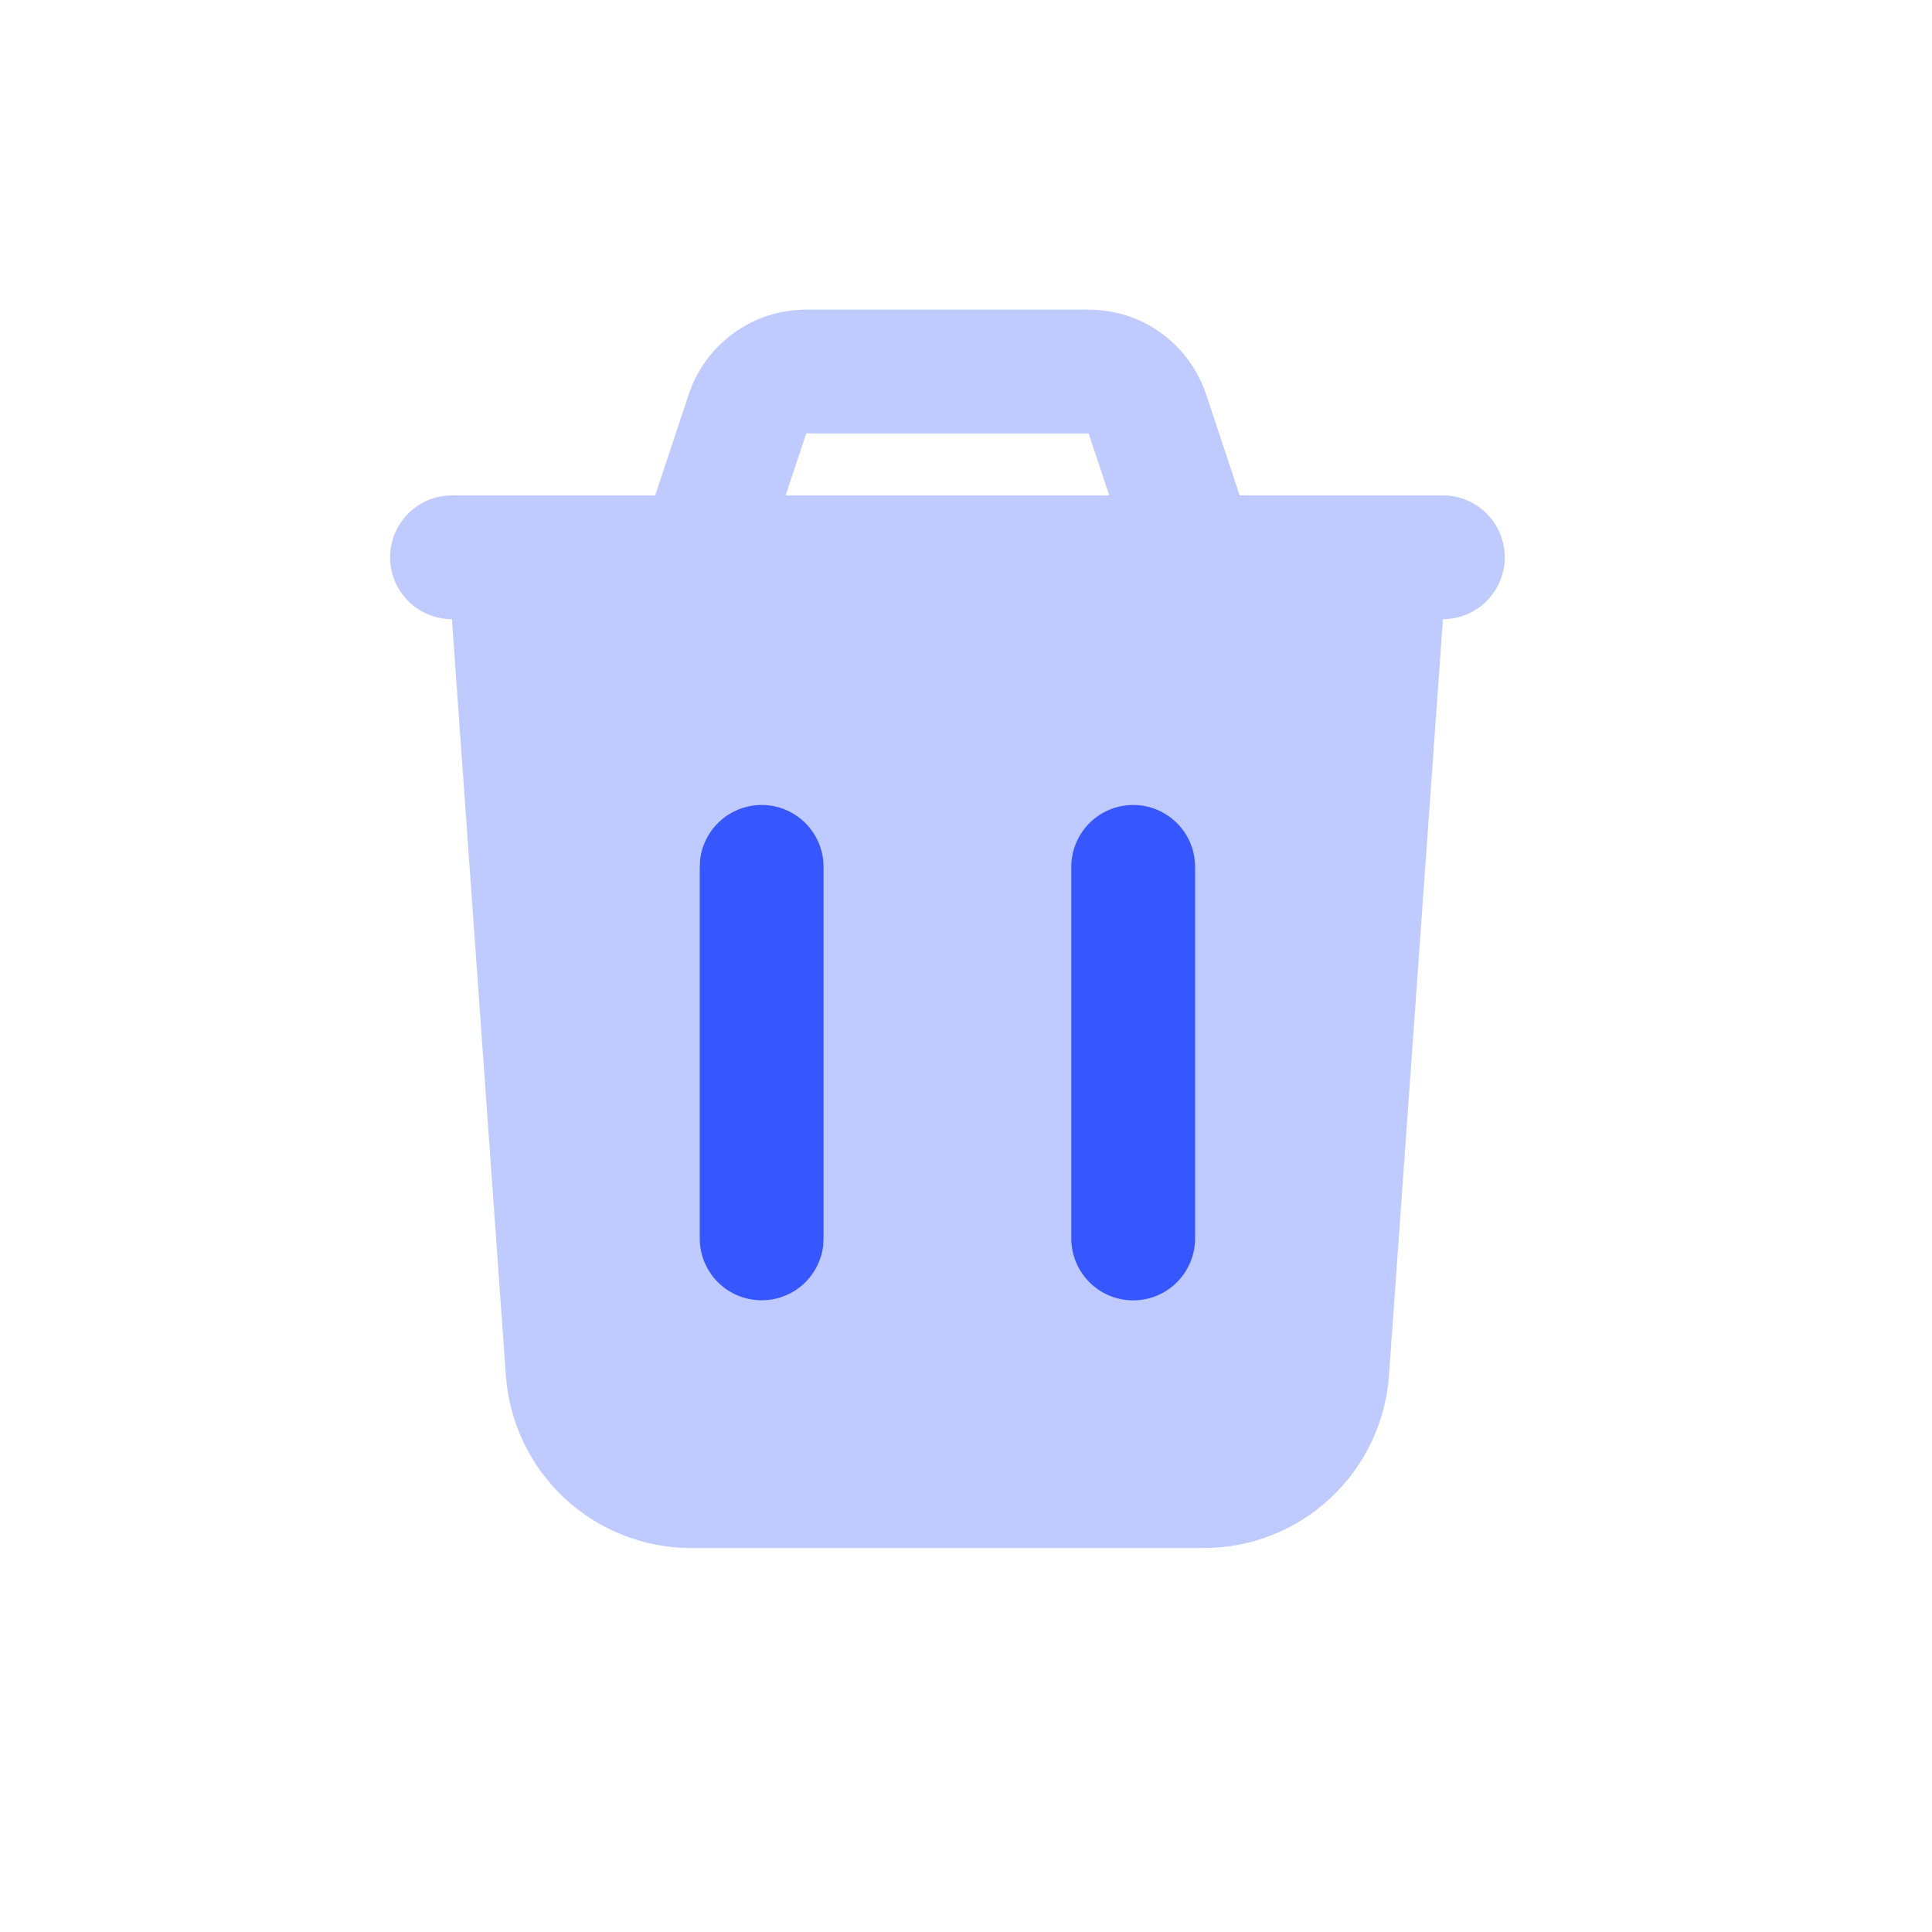 <svg width="26" height="26" viewBox="0 0 26 26" fill="none" xmlns="http://www.w3.org/2000/svg">
<rect x="8" y="10" width="9" height="8" fill="#3657FF"/>
<path fill-rule="evenodd" clip-rule="evenodd" d="M14.65 4.167C15 4.167 15.341 4.277 15.624 4.481C15.908 4.686 16.12 4.975 16.231 5.306L16.683 6.667H19.417C19.638 6.667 19.85 6.754 20.006 6.911C20.162 7.067 20.25 7.279 20.25 7.5C20.25 7.721 20.162 7.933 20.006 8.089C19.85 8.245 19.638 8.333 19.417 8.333L19.414 8.392L18.692 18.512C18.647 19.142 18.364 19.732 17.902 20.163C17.439 20.594 16.831 20.833 16.198 20.833H9.302C8.67 20.833 8.061 20.594 7.598 20.163C7.136 19.732 6.853 19.142 6.808 18.512L6.086 8.392L6.083 8.333C5.862 8.333 5.65 8.245 5.494 8.089C5.338 7.933 5.25 7.721 5.25 7.5C5.25 7.279 5.338 7.067 5.494 6.911C5.65 6.754 5.862 6.667 6.083 6.667H8.817L9.269 5.306C9.38 4.974 9.592 4.686 9.876 4.481C10.16 4.276 10.501 4.166 10.851 4.167H14.65ZM10.25 10.833C10.046 10.833 9.849 10.908 9.696 11.044C9.544 11.179 9.446 11.366 9.422 11.569L9.417 11.666V16.666C9.417 16.879 9.498 17.083 9.644 17.238C9.79 17.392 9.989 17.485 10.201 17.497C10.413 17.51 10.622 17.441 10.785 17.305C10.948 17.168 11.052 16.975 11.078 16.764L11.083 16.666V11.666C11.083 11.445 10.995 11.233 10.839 11.077C10.683 10.921 10.471 10.833 10.25 10.833ZM15.25 10.833C15.029 10.833 14.817 10.921 14.661 11.077C14.505 11.233 14.417 11.445 14.417 11.666V16.666C14.417 16.887 14.505 17.099 14.661 17.256C14.817 17.412 15.029 17.5 15.25 17.5C15.471 17.5 15.683 17.412 15.839 17.256C15.995 17.099 16.083 16.887 16.083 16.666V11.666C16.083 11.445 15.995 11.233 15.839 11.077C15.683 10.921 15.471 10.833 15.25 10.833ZM14.65 5.833H10.85L10.572 6.667H14.928L14.65 5.833Z" fill="#BFCAFF"/>
</svg>
